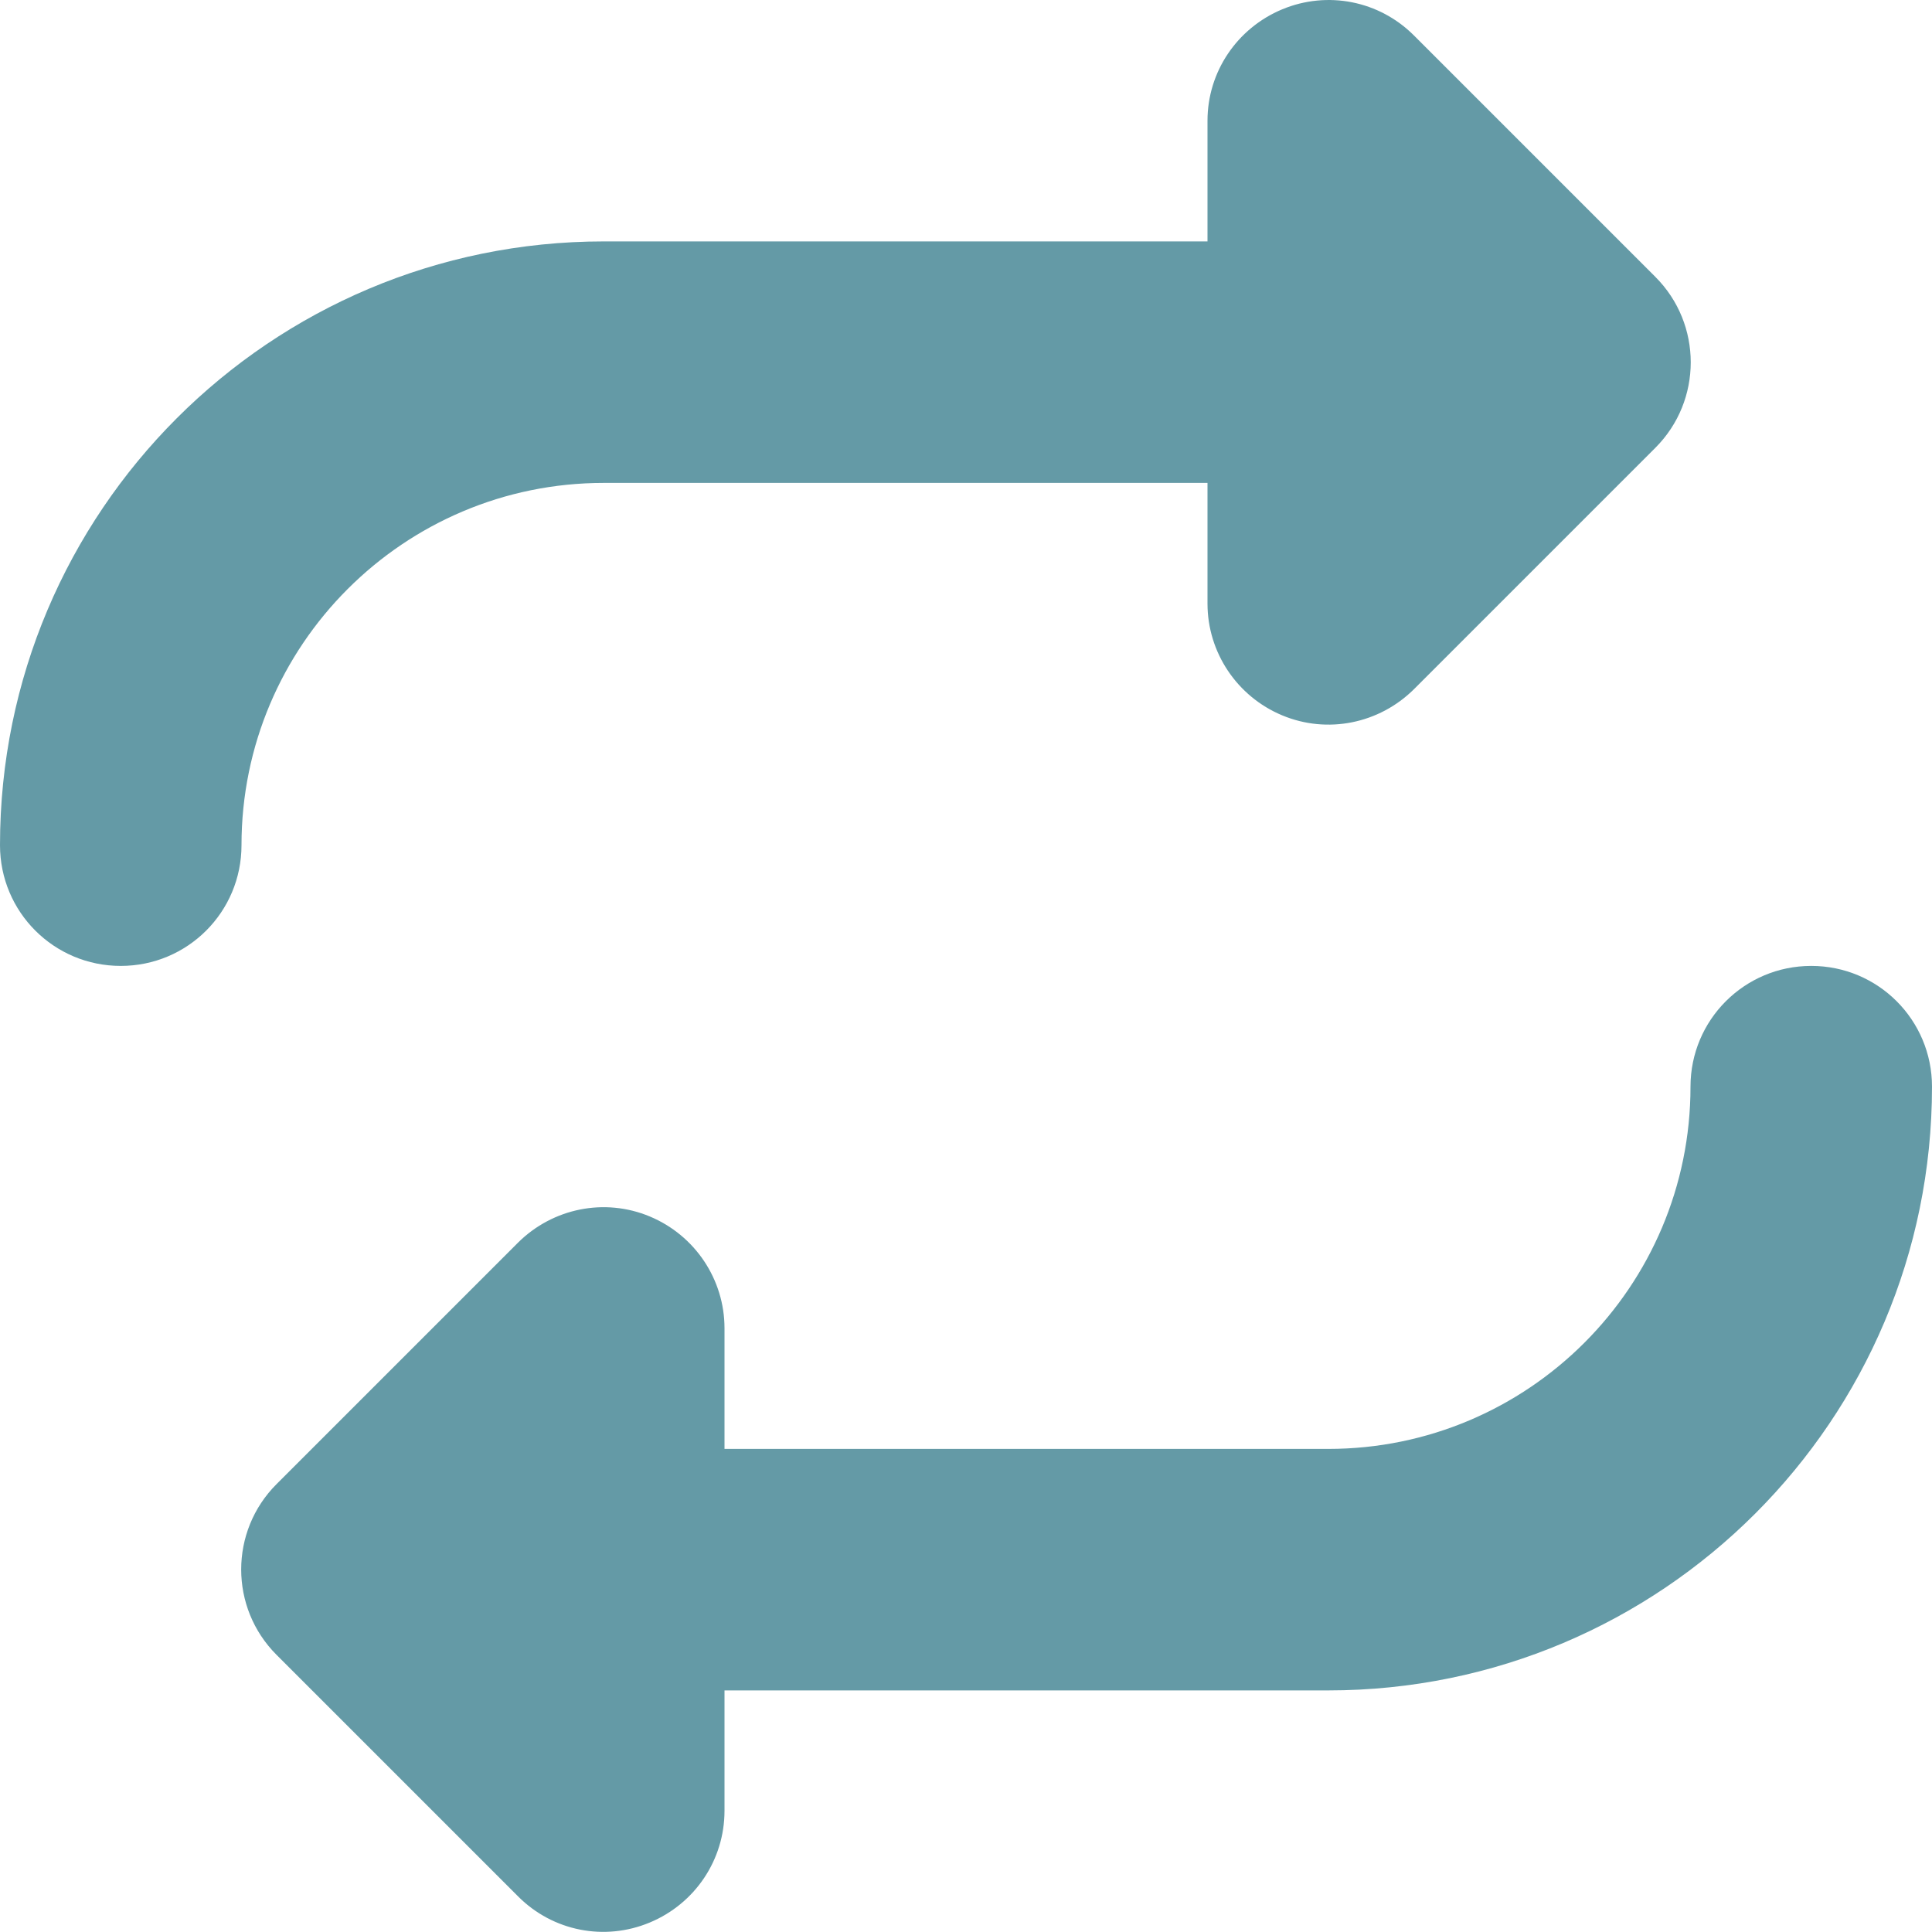 <svg width="22" height="22" viewBox="0 0 22 22" fill="none" xmlns="http://www.w3.org/2000/svg">
<path d="M0 9.624C0 10.385 0.614 10.999 1.375 10.999C2.136 10.999 2.75 10.385 2.75 9.624C2.75 7.347 4.598 5.499 6.875 5.499H13.75V6.874C13.75 7.428 14.085 7.931 14.601 8.146C15.116 8.361 15.705 8.24 16.1 7.849L18.85 5.099C19.387 4.562 19.387 3.69 18.85 3.153L16.1 0.403C15.705 0.008 15.116 -0.108 14.601 0.106C14.085 0.321 13.75 0.82 13.75 1.374V2.749H6.875C3.077 2.749 0 5.826 0 9.624ZM22 12.374C22 11.614 21.386 10.999 20.625 10.999C19.864 10.999 19.25 11.614 19.25 12.374C19.25 14.651 17.402 16.499 15.125 16.499H8.25V15.124C8.25 14.57 7.915 14.067 7.399 13.852C6.884 13.637 6.295 13.758 5.9 14.149L3.15 16.899C2.612 17.436 2.612 18.308 3.15 18.845L5.9 21.595C6.295 21.991 6.884 22.107 7.399 21.892C7.915 21.677 8.25 21.178 8.25 20.62V19.249H15.125C18.923 19.249 22 16.172 22 12.374Z" fill="#649AA6"/>
</svg>
